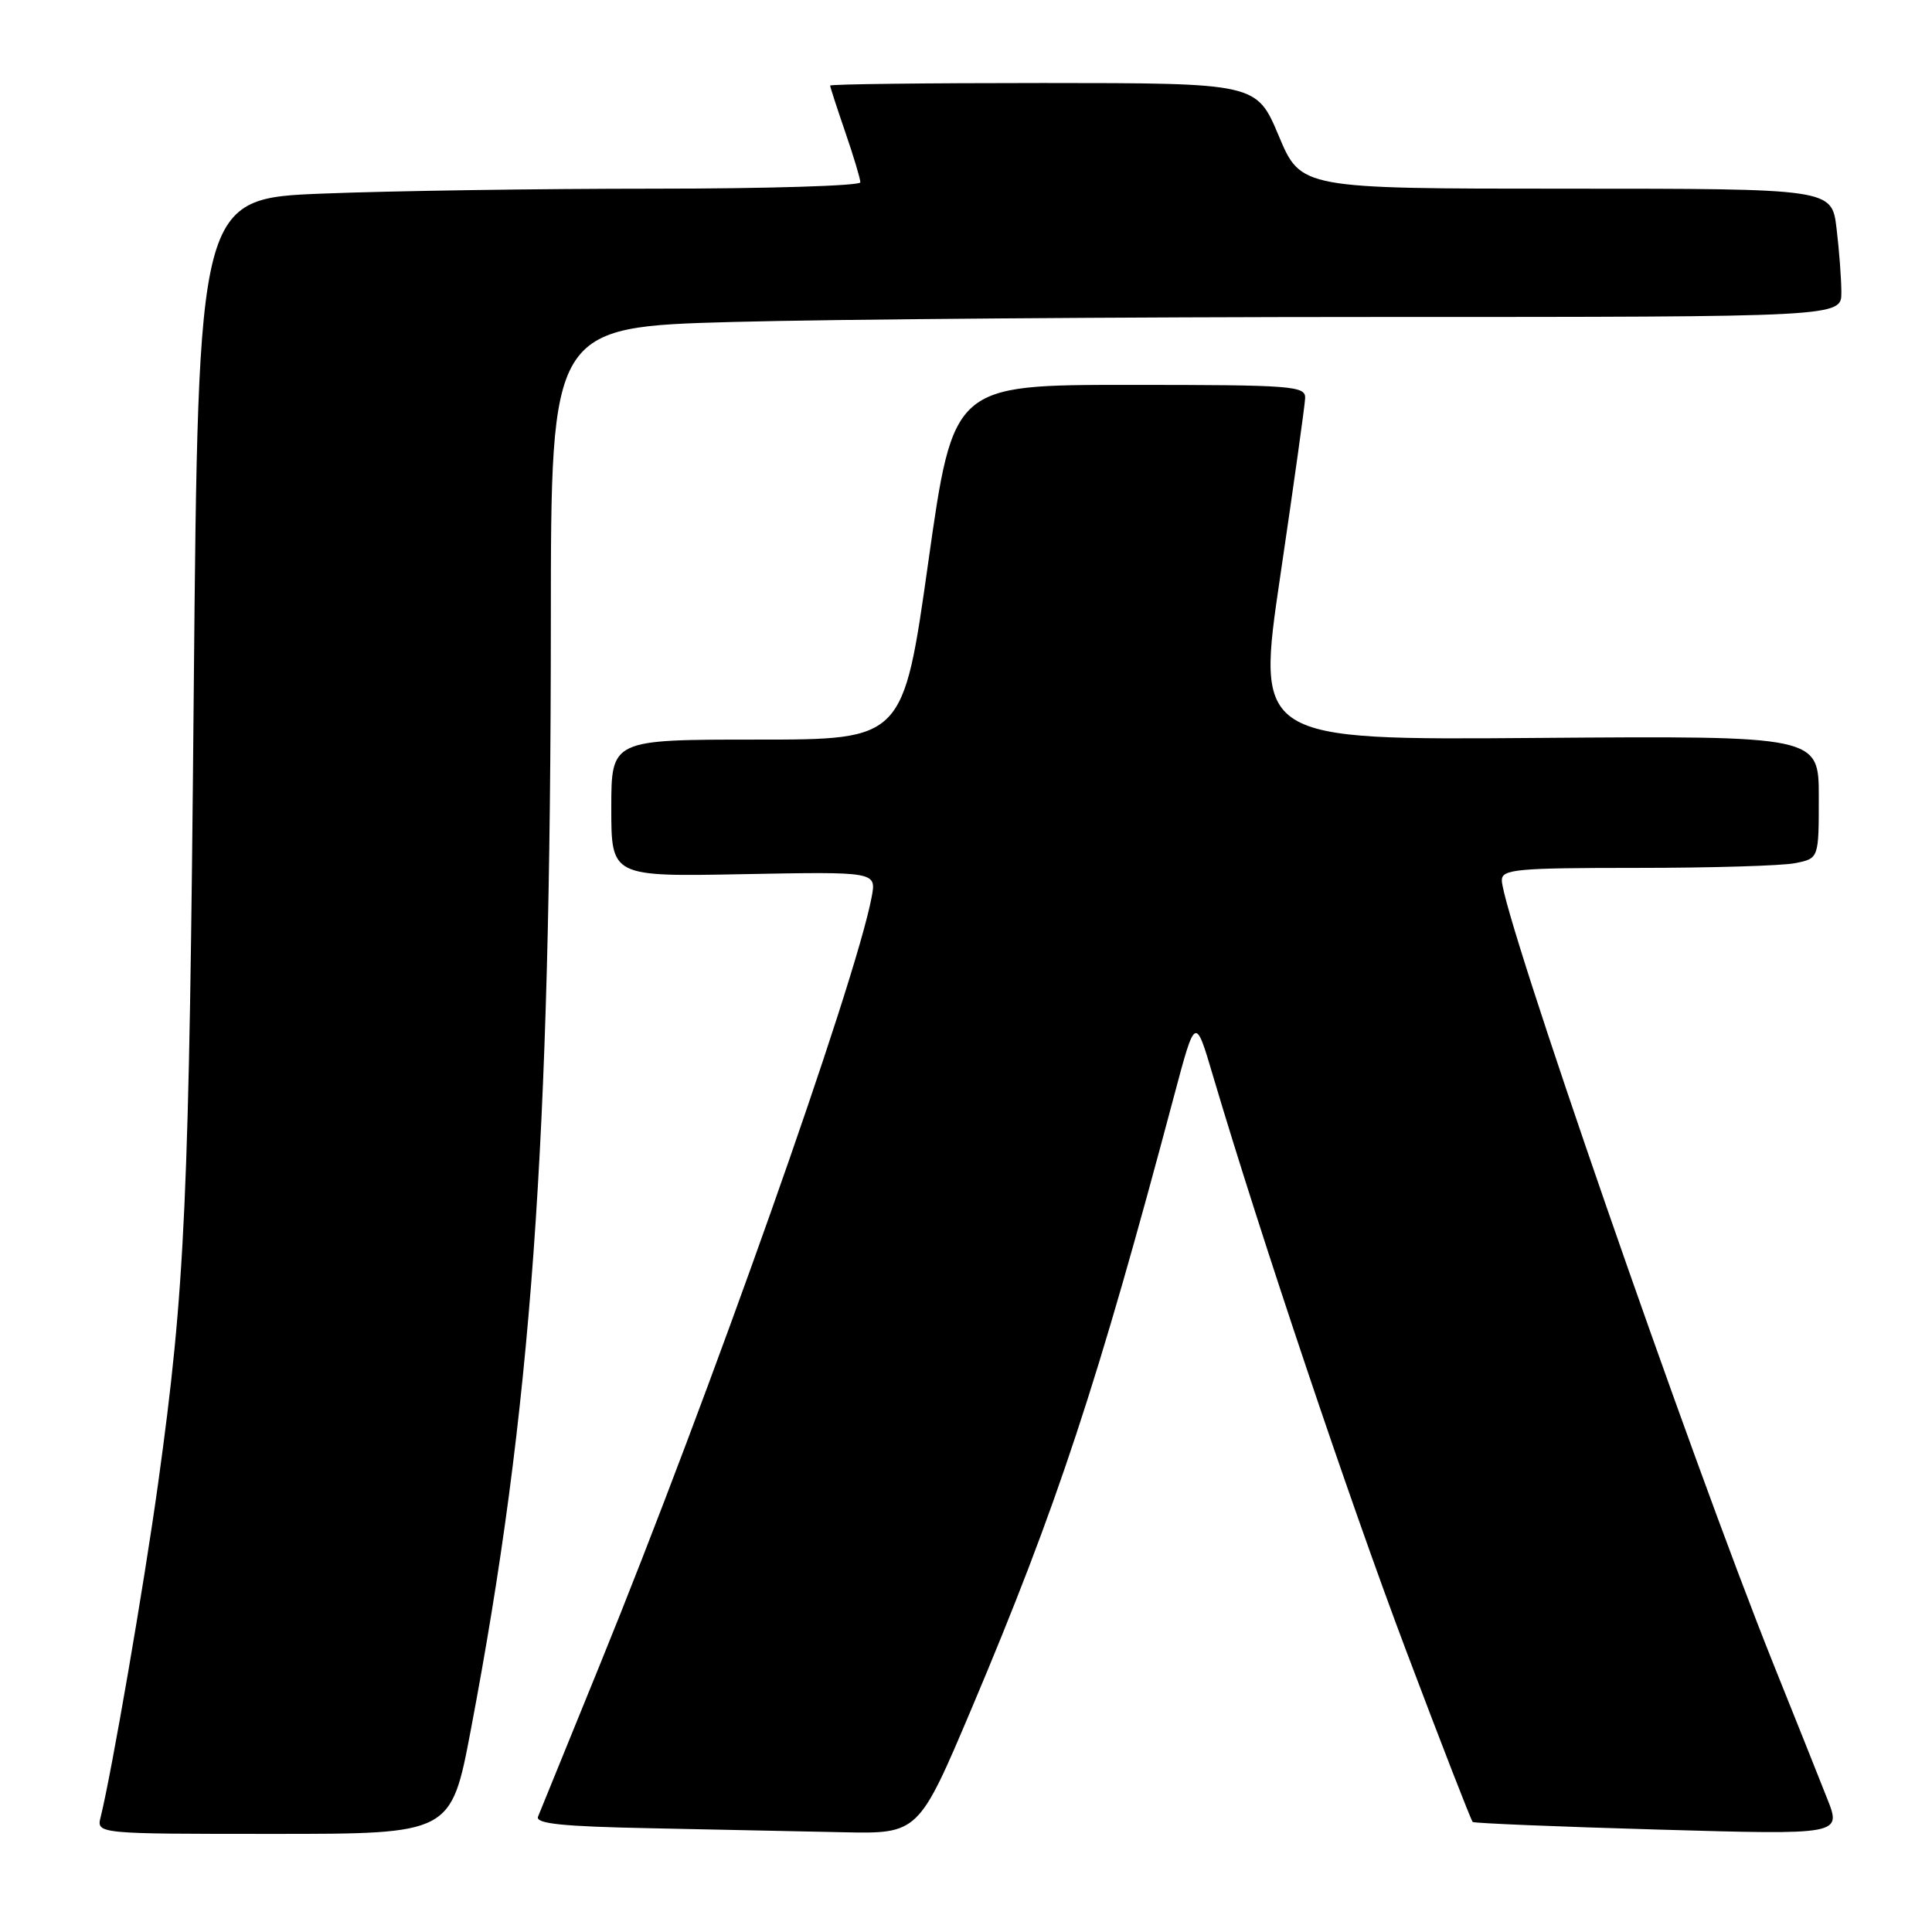 <?xml version="1.0" encoding="UTF-8" standalone="no"?>
<!DOCTYPE svg PUBLIC "-//W3C//DTD SVG 1.1//EN" "http://www.w3.org/Graphics/SVG/1.1/DTD/svg11.dtd" >
<svg xmlns="http://www.w3.org/2000/svg" xmlns:xlink="http://www.w3.org/1999/xlink" version="1.1" viewBox="0 0 256 256">
 <g >
 <path fill="currentColor"
d=" M 62.38 229.25 C 70.44 186.78 72.96 151.82 72.99 82.41 C 73.00 43.32 73.00 43.32 97.16 42.66 C 110.45 42.30 148.93 42.00 182.66 42.00 C 244.00 42.00 244.00 42.00 243.99 38.75 C 243.99 36.96 243.70 33.14 243.35 30.25 C 242.72 25.00 242.72 25.00 207.55 25.00 C 172.38 25.00 172.38 25.00 169.44 18.00 C 166.50 11.01 166.50 11.01 138.25 11.00 C 122.71 11.00 110.00 11.15 110.00 11.34 C 110.00 11.53 110.90 14.30 112.00 17.50 C 113.10 20.70 114.00 23.69 114.00 24.16 C 114.00 24.62 101.70 25.00 86.66 25.00 C 71.62 25.00 51.88 25.29 42.79 25.65 C 26.27 26.30 26.27 26.30 25.67 91.90 C 25.07 159.21 24.55 170.59 20.96 196.50 C 19.09 209.99 14.79 234.93 13.34 240.75 C 12.78 243.00 12.78 243.00 36.28 243.00 C 59.77 243.00 59.77 243.00 62.38 229.25 Z  M 128.80 226.25 C 140.08 199.55 145.40 183.45 155.61 145.06 C 158.39 134.63 158.39 134.63 160.73 142.56 C 166.98 163.64 178.76 198.71 186.35 218.80 C 190.98 231.07 194.94 241.25 195.14 241.42 C 195.34 241.59 206.42 242.05 219.76 242.43 C 244.02 243.13 244.02 243.13 242.11 238.32 C 241.07 235.67 237.86 227.65 234.99 220.50 C 223.91 192.86 199.00 120.98 199.00 116.64 C 199.00 115.18 200.96 115.00 216.88 115.00 C 226.71 115.00 236.16 114.72 237.88 114.37 C 241.00 113.75 241.00 113.75 241.00 105.62 C 241.00 97.50 241.00 97.50 203.72 97.78 C 166.43 98.07 166.43 98.07 169.65 76.28 C 171.42 64.30 172.90 53.71 172.94 52.75 C 173.00 51.13 171.25 51.00 149.66 51.00 C 126.32 51.00 126.32 51.00 123.00 74.50 C 119.68 98.00 119.68 98.00 100.34 98.00 C 81.00 98.00 81.00 98.00 81.00 107.08 C 81.00 116.17 81.00 116.17 98.57 115.83 C 116.13 115.50 116.13 115.50 115.50 118.86 C 113.35 130.28 93.97 185.03 79.44 220.70 C 75.23 231.04 71.56 240.05 71.29 240.72 C 70.93 241.65 74.55 242.02 86.15 242.25 C 94.59 242.42 106.05 242.66 111.61 242.78 C 121.71 243.00 121.71 243.00 128.80 226.25 Z "/>
</g>
</svg>